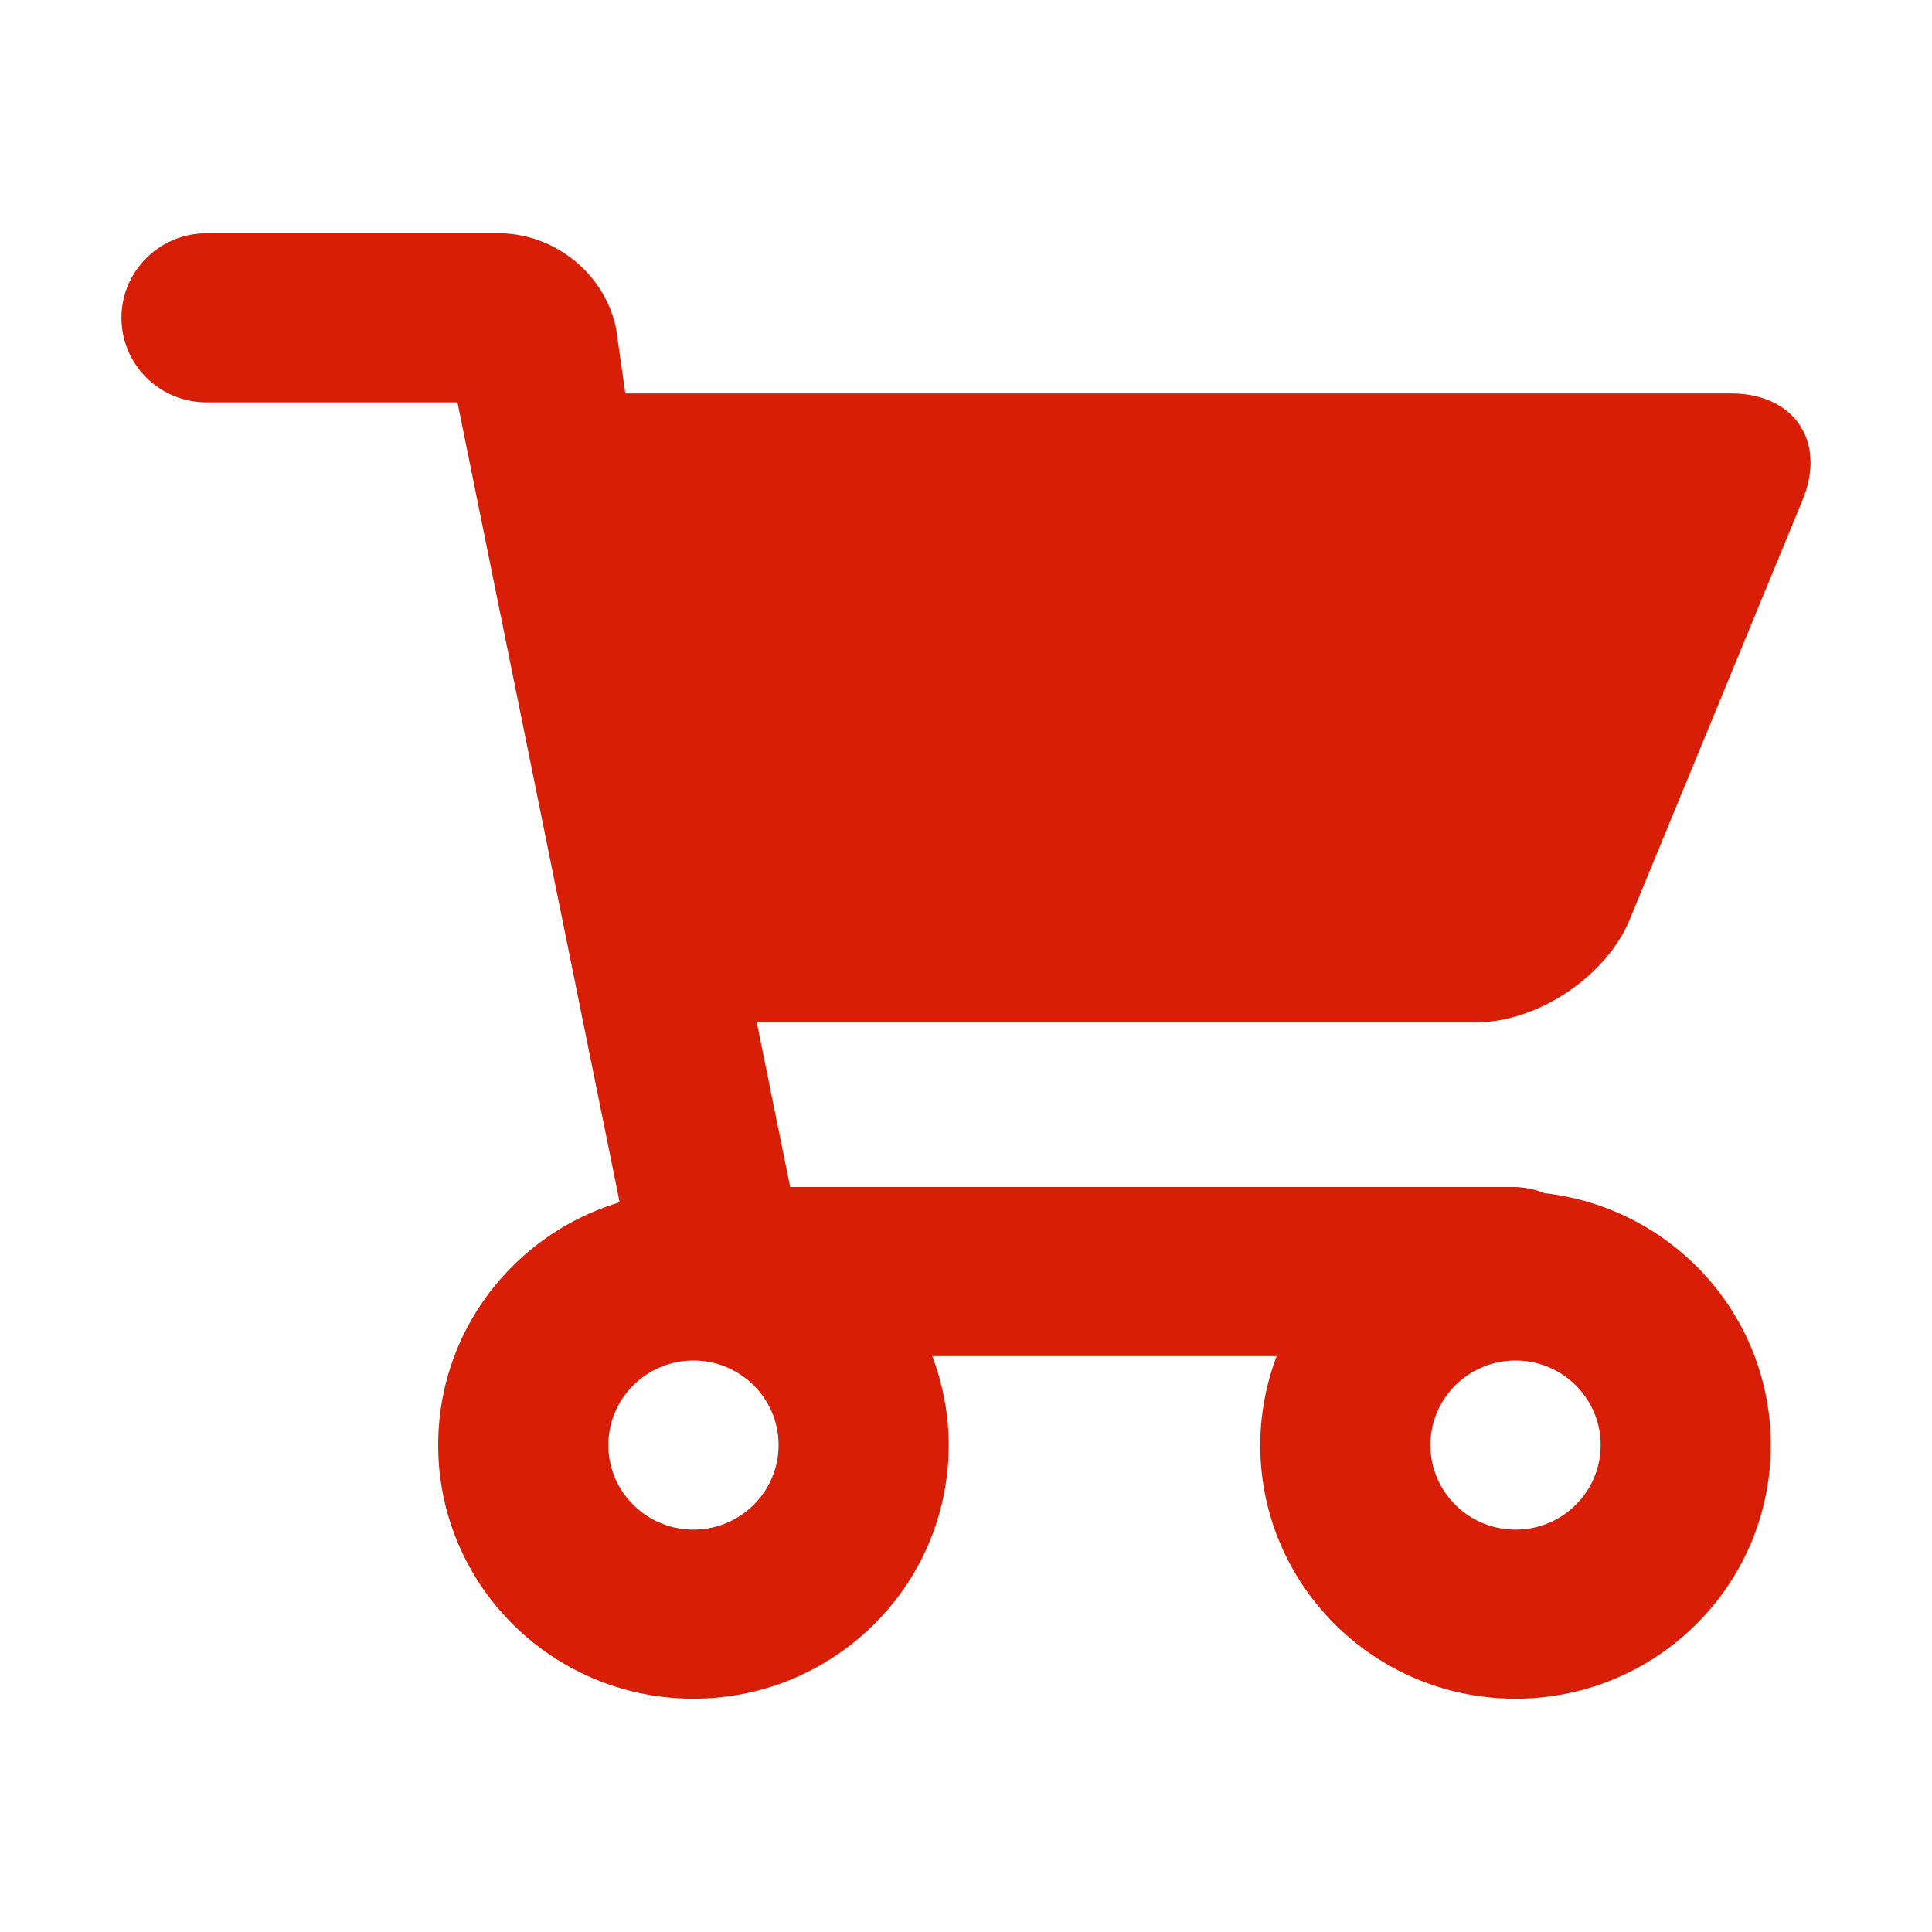 <?xml version="1.0" standalone="no"?><!DOCTYPE svg PUBLIC "-//W3C//DTD SVG 1.1//EN" "http://www.w3.org/Graphics/SVG/1.1/DTD/svg11.dtd"><svg t="1580462053990" class="icon" viewBox="0 0 1024 1024" version="1.1" xmlns="http://www.w3.org/2000/svg" p-id="1859" xmlns:xlink="http://www.w3.org/1999/xlink" width="200" height="200"><defs><style type="text/css"></style></defs><path d="M864.236 486.292l91.52-222.162c12.052-30.597-5.043-55.578-38.272-55.578H331.443l-4.895-34.36c-5.878-28.974-32.497-50.54-62.244-50.54H109.481c-24.909 0-45.102 20.06-45.102 44.805 0 24.745 20.193 44.81 45.102 44.81h132.977l85.975 423.977c-55.644 16.671-96.184 67.948-96.184 128.666 0 74.245 60.575 134.426 135.296 134.426s135.296-60.18 135.296-134.426c0-16.614-3.18-32.466-8.73-47.155h182.579a133.059 133.059 0 0 0-8.73 47.155c0 74.245 60.57 134.426 135.301 134.426 74.721 0 135.296-60.18 135.296-134.426 0-69.043-52.413-125.865-119.854-133.484a45.133 45.133 0 0 0-16.799-3.292H418.806l-17.7-87.27h381.153c33.06 0.005 69.893-24.873 81.976-55.572z m-60.964 324.434c-24.909 0-45.102-20.06-45.102-44.805 0-24.75 20.188-44.81 45.102-44.81 24.904 0 45.097 20.06 45.097 44.81-0.005 24.745-20.193 44.805-45.097 44.805z m-390.62-44.805c0 24.745-20.193 44.805-45.097 44.805-24.909 0-45.102-20.06-45.102-44.805 0-24.75 20.193-44.81 45.102-44.81 24.904 0 45.097 20.06 45.097 44.81z" fill="#d81e06" p-id="1860"></path></svg>